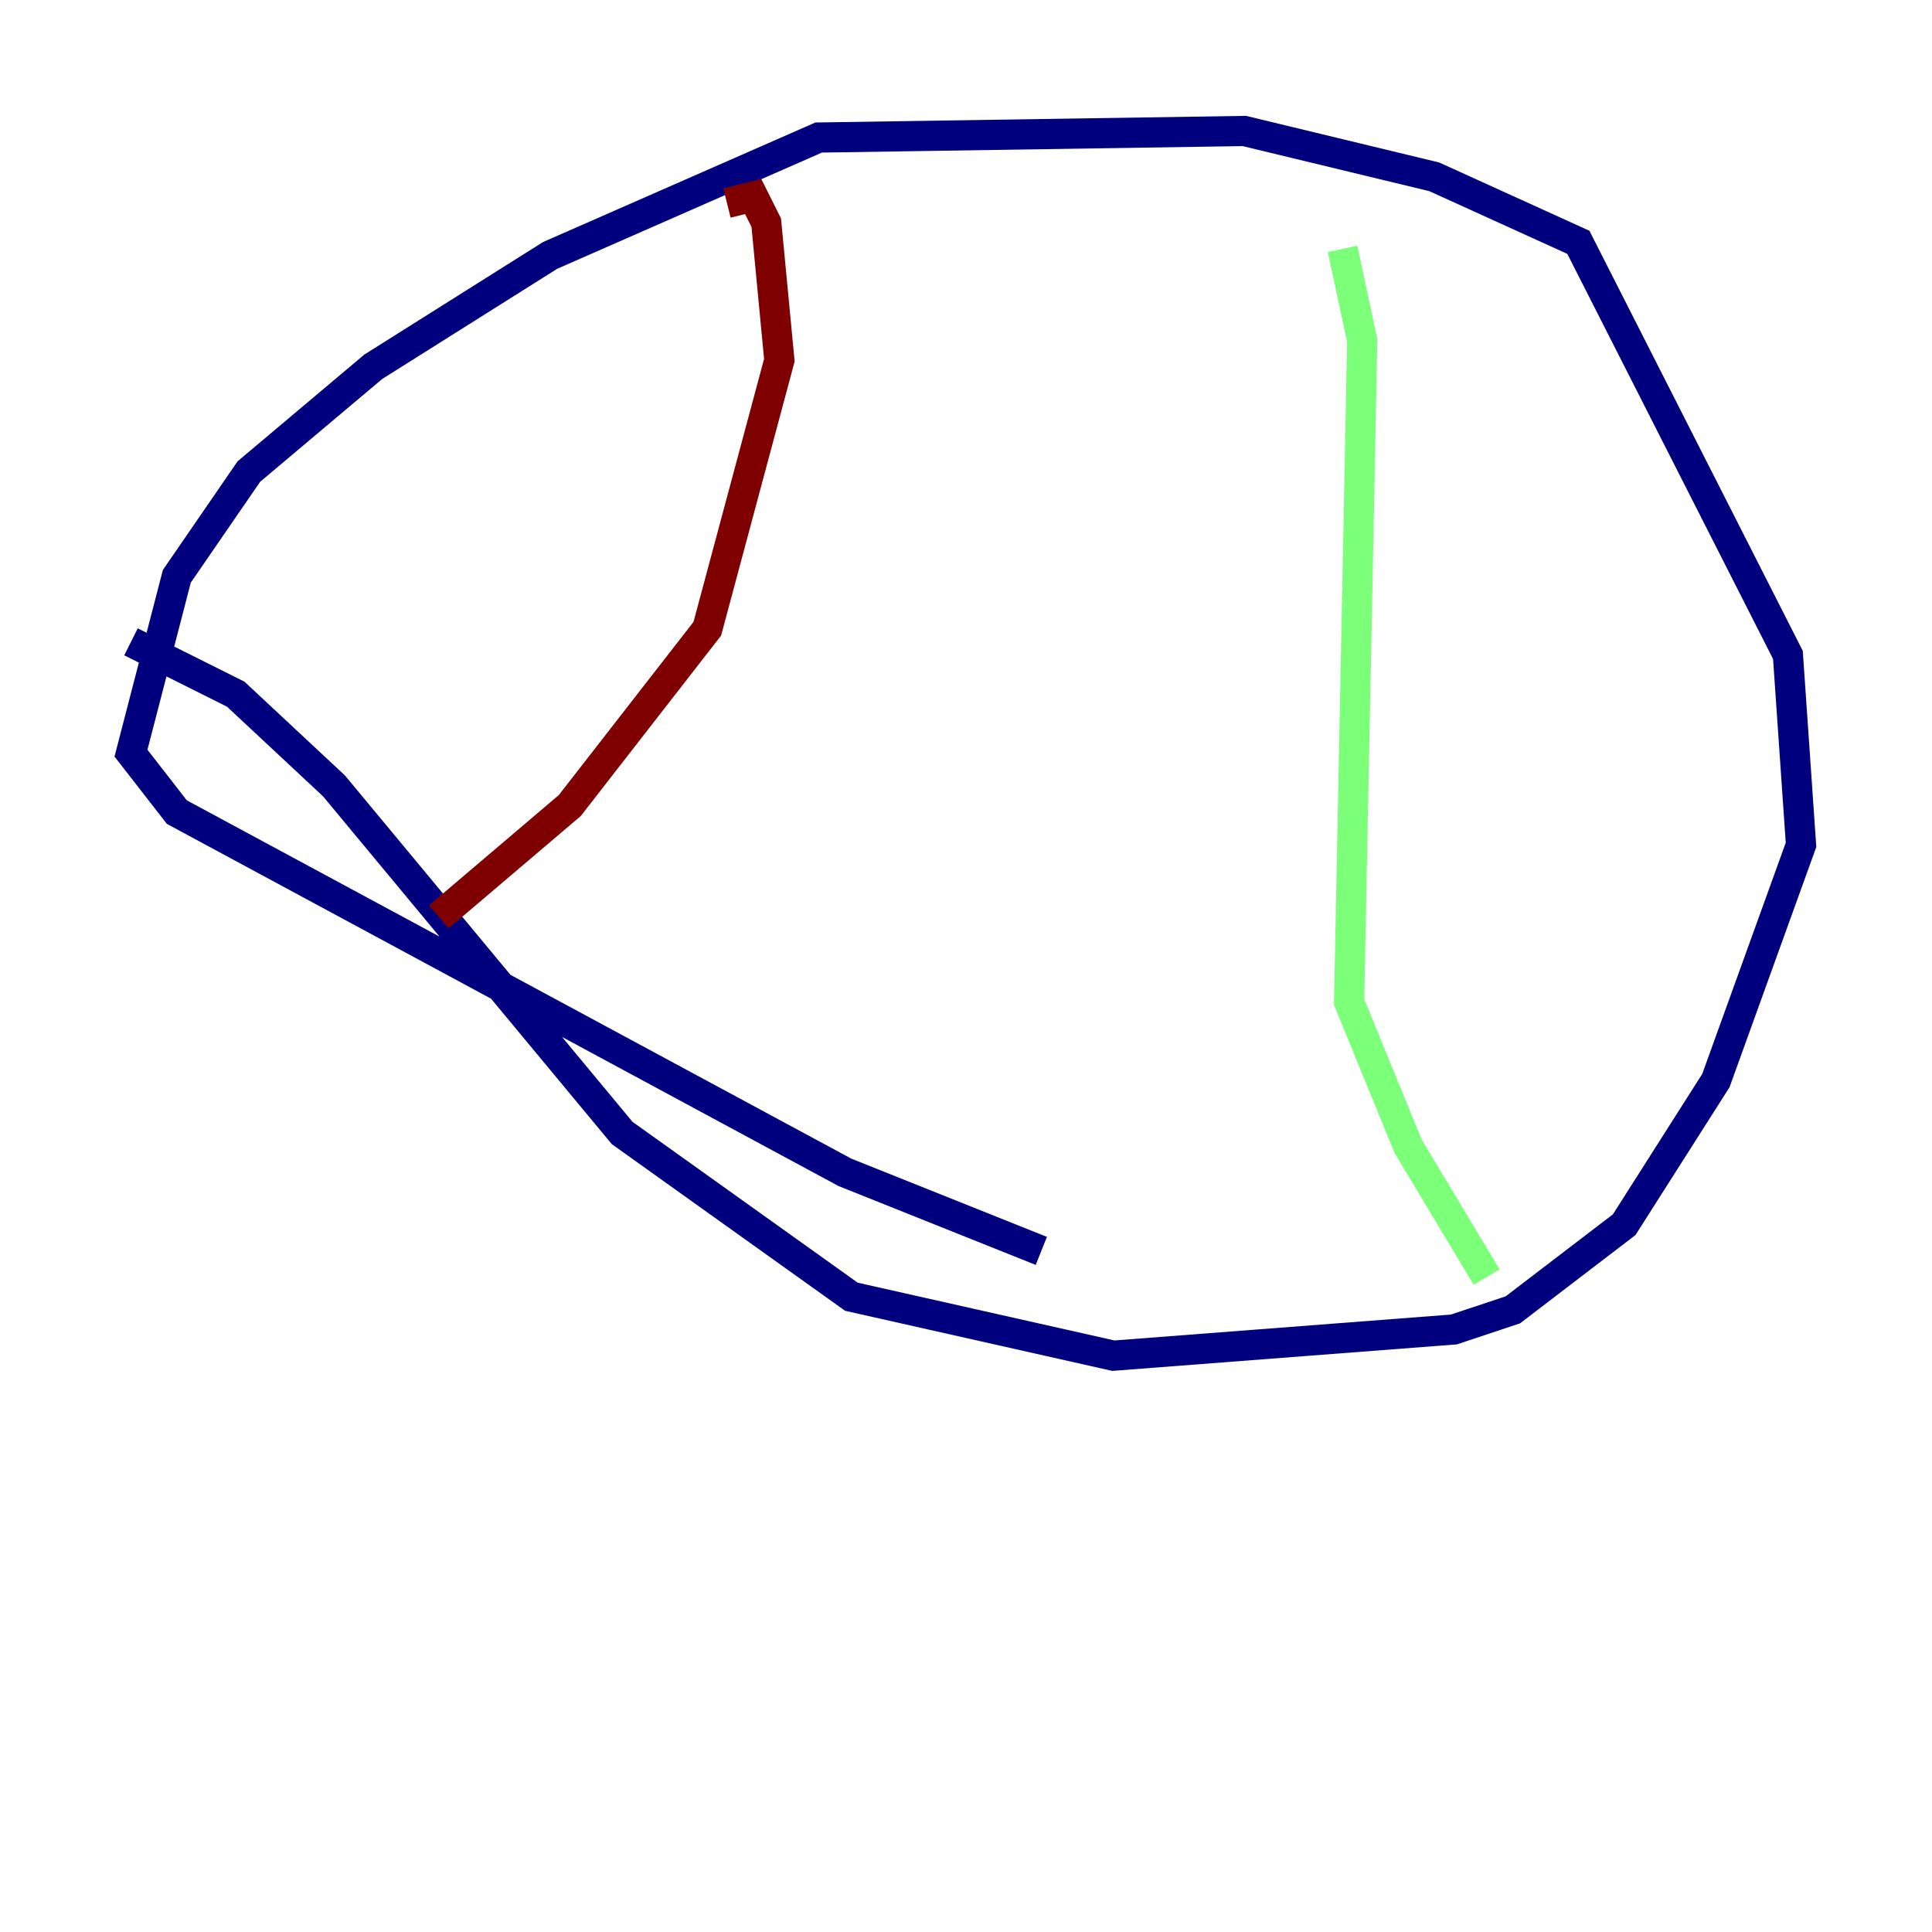 <?xml version="1.0" encoding="utf-8" ?>
<svg baseProfile="tiny" height="128" version="1.2" viewBox="0,0,128,128" width="128" xmlns="http://www.w3.org/2000/svg" xmlns:ev="http://www.w3.org/2001/xml-events" xmlns:xlink="http://www.w3.org/1999/xlink"><defs /><polyline fill="none" points="68.99,82.875 55.973,77.668 11.715,53.803 8.678,49.898 11.715,38.183 16.488,31.241 24.732,24.298 36.447,16.922 54.237,9.112 82.441,8.678 95.024,11.715 104.57,16.054 118.454,43.39 119.322,55.973 113.681,71.593 107.607,81.139 100.231,86.78 96.325,88.081 73.763,89.817 56.407,85.912 41.22,75.064 22.129,52.068 15.62,45.993 8.678,42.522" stroke="#00007f" stroke-width="2" /><polyline fill="none" points="88.949,16.488 90.251,22.563 89.383,66.386 93.288,75.932 98.495,84.61" stroke="#7cff79" stroke-width="2" /><polyline fill="none" points="48.163,13.451 49.898,13.017 50.766,14.752 51.634,23.864 46.861,41.654 37.749,53.37 29.071,60.746" stroke="#7f0000" stroke-width="2" /></svg>
